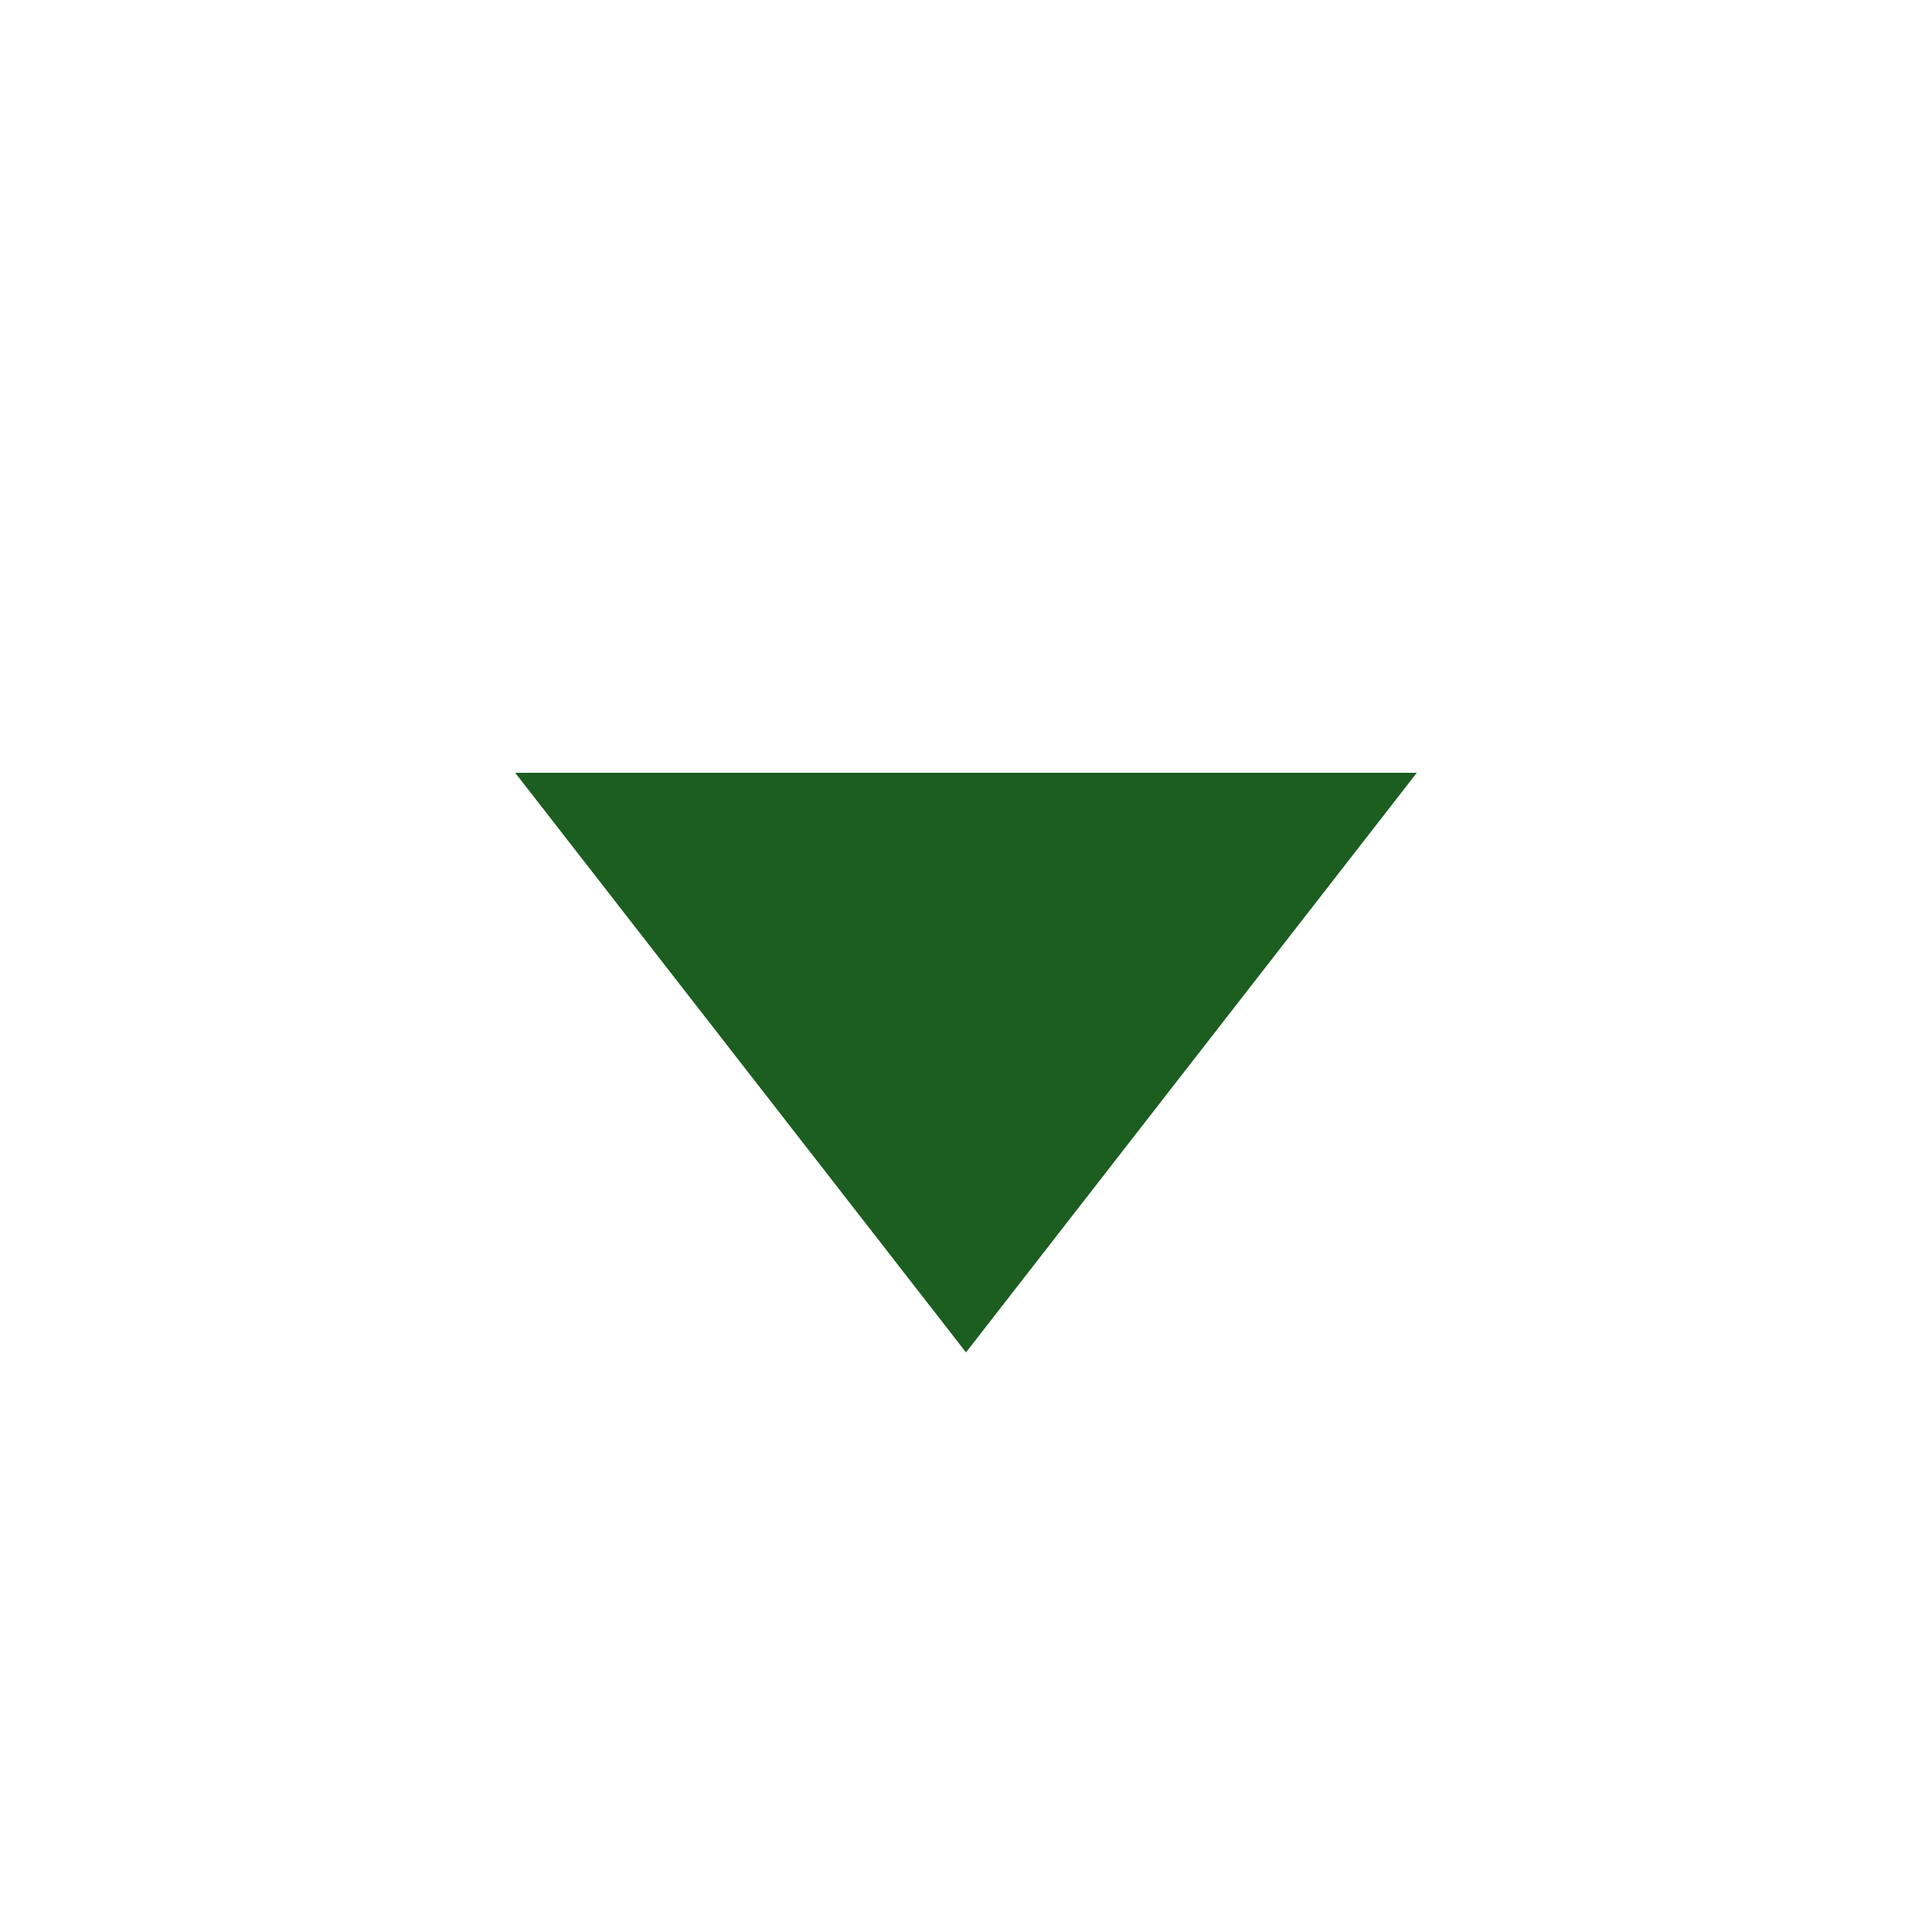 <svg viewBox="0 0 15.00 15.00" fill="none" xmlns="http://www.w3.org/2000/svg" stroke="#1b5e20" stroke-width="0"><g id="SVGRepo_bgCarrier" stroke-width="0"></g><g id="SVGRepo_tracerCarrier" stroke-linecap="round" stroke-linejoin="round"></g><g id="SVGRepo_iconCarrier"> <path d="M4 6H11L7.5 10.5L4 6Z" fill="#1b5e20"></path> </g></svg>